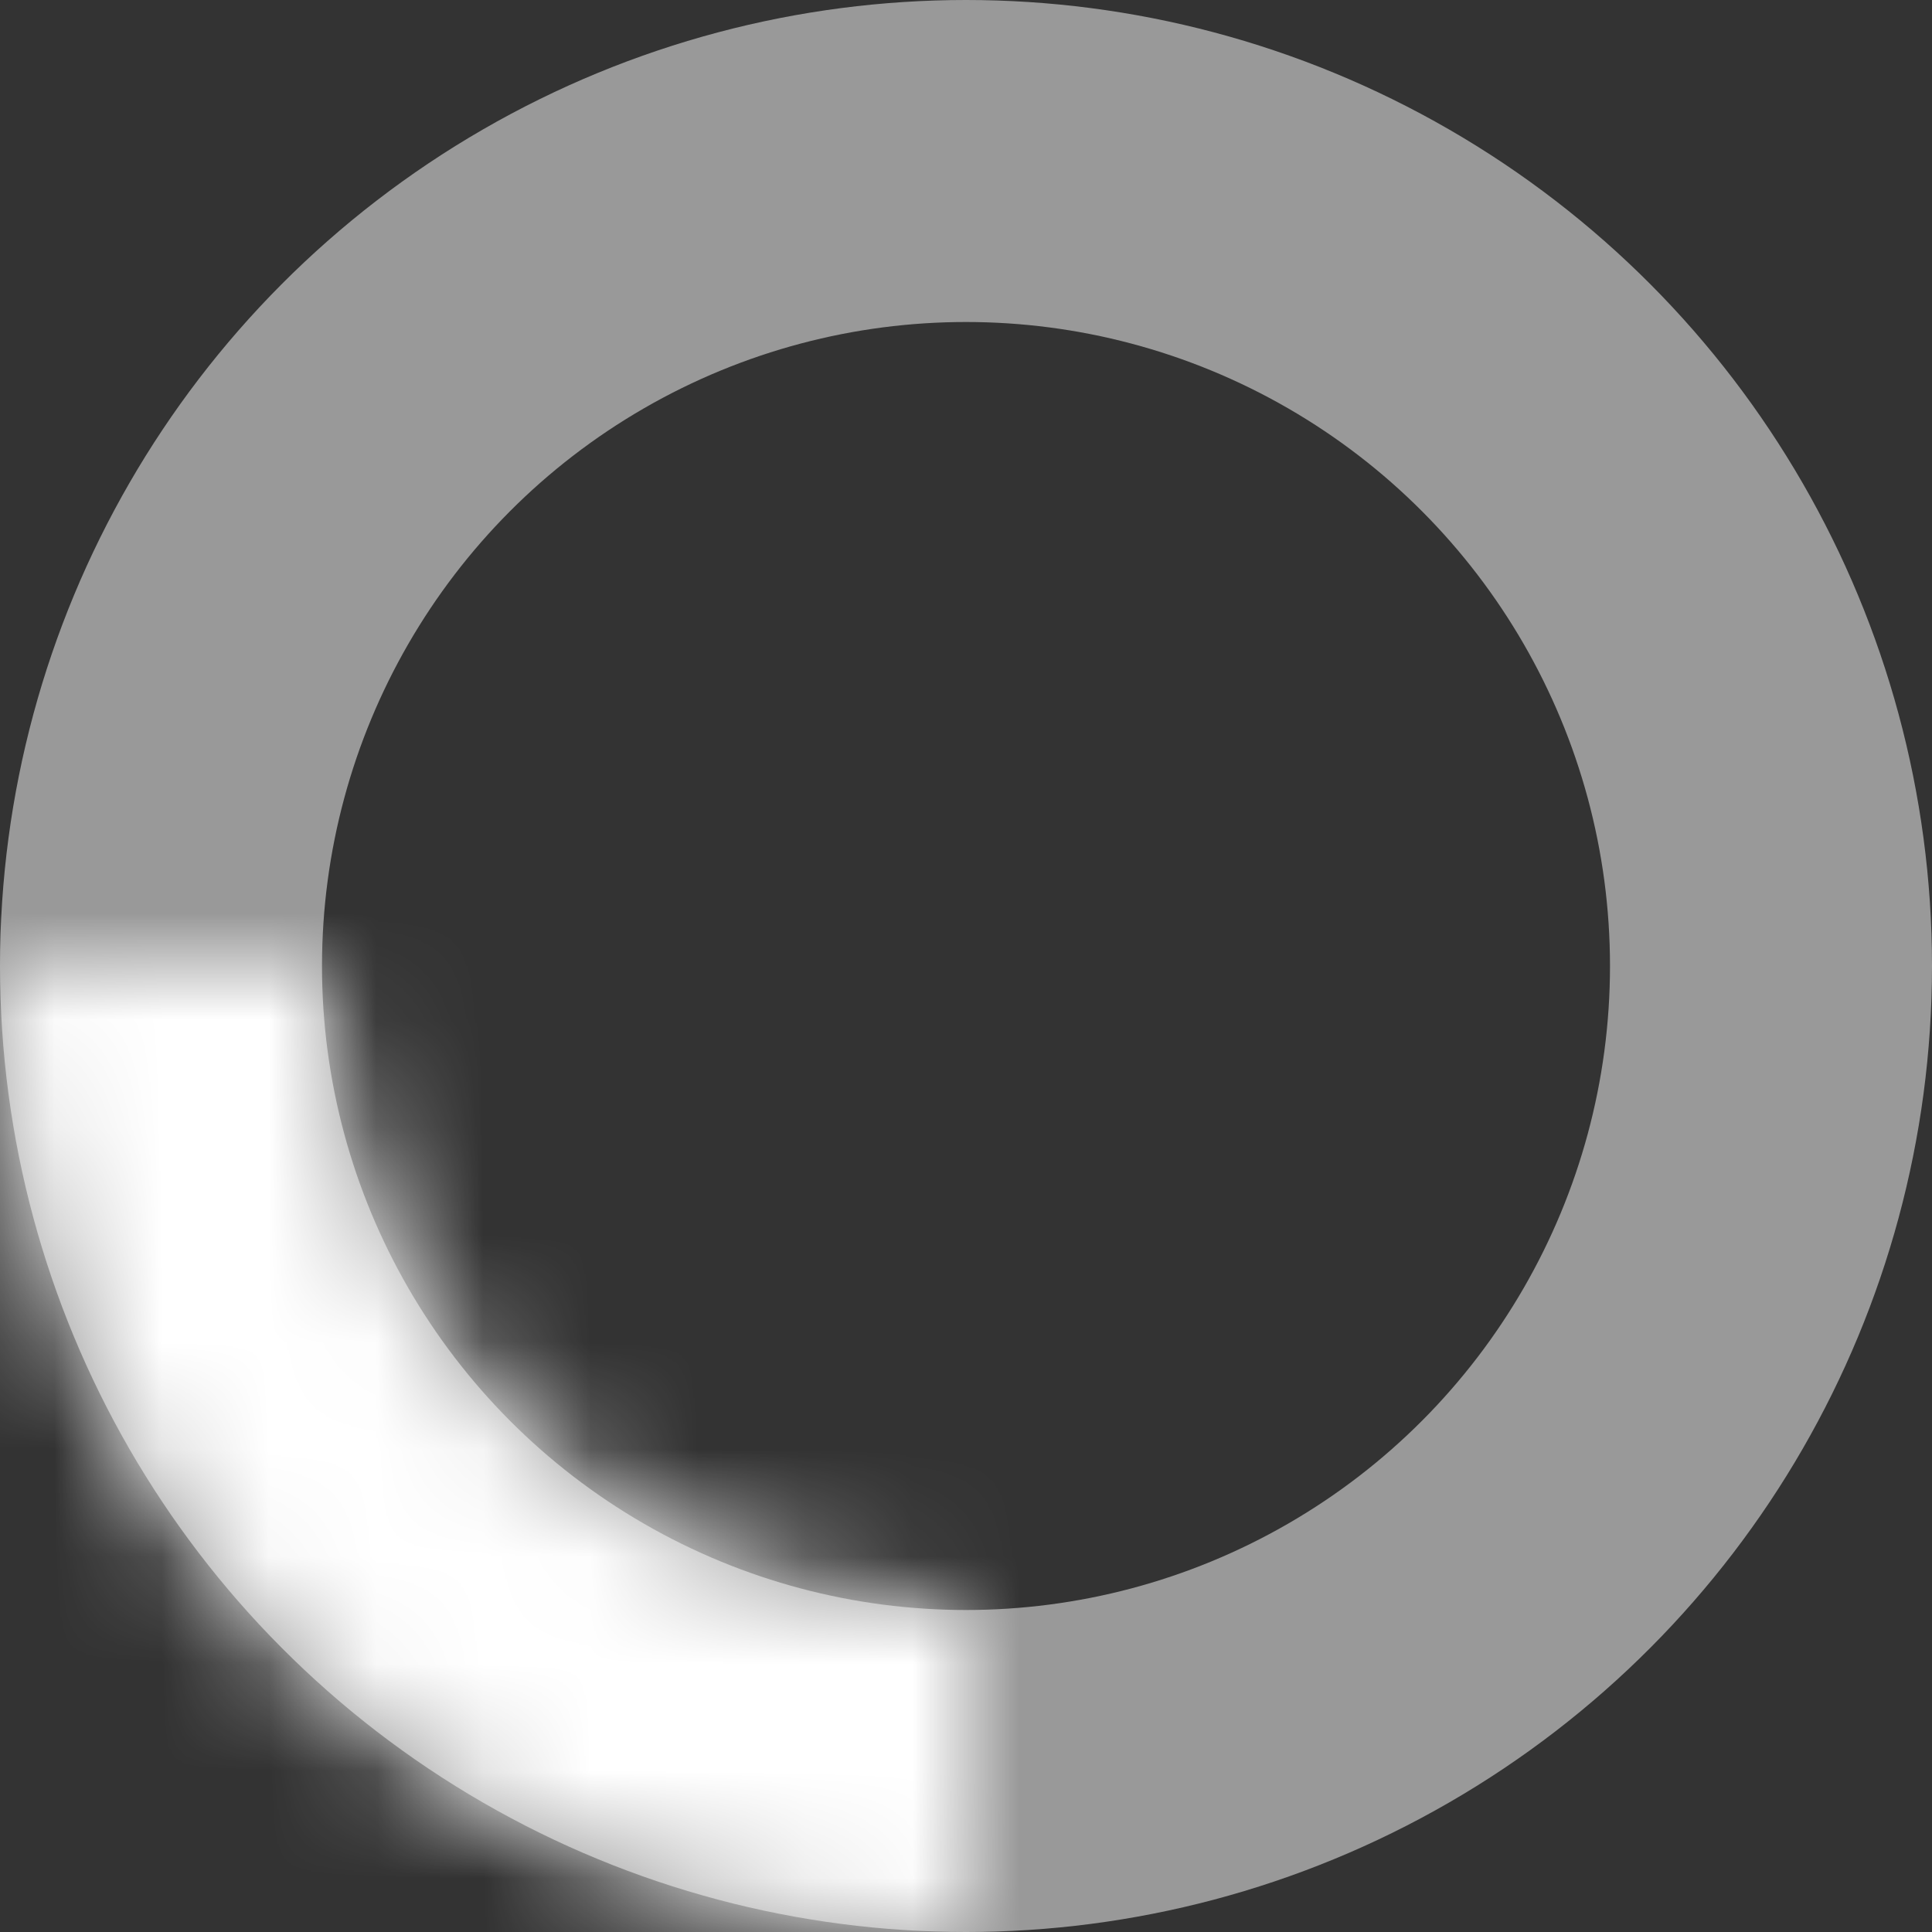 <svg width="18" height="18" viewBox="0 0 18 18" fill="none" xmlns="http://www.w3.org/2000/svg">
<rect x="0" y="0" width="18" height="18" fill="#333333" stroke="none"/>
<animateTransform 
  attributeName="transform"
  attributeType="XML"
  type="rotate"
  from="0"
  to="360"
  dur="1.5s"
  repeatCount="indefinite"
/>
<circle cx="9" cy="9" r="7.5" stroke="white" stroke-opacity="0.5" stroke-width="3"/>
<mask id="path-2-inside-1" fill="white">
<path d="M9 18C7.818 18 6.648 17.767 5.556 17.315C4.464 16.863 3.472 16.2 2.636 15.364C1.8 14.528 1.137 13.536 0.685 12.444C0.233 11.352 -4.45065e-07 10.182 -3.93402e-07 9L3.004 9C3.004 9.787 3.159 10.567 3.461 11.294C3.762 12.022 4.204 12.683 4.76 13.239C5.317 13.796 5.978 14.238 6.706 14.539C7.433 14.841 8.213 14.996 9 14.996L9 18Z"/>
</mask>
<path d="M9 18C7.818 18 6.648 17.767 5.556 17.315C4.464 16.863 3.472 16.2 2.636 15.364C1.8 14.528 1.137 13.536 0.685 12.444C0.233 11.352 -4.45065e-07 10.182 -3.93402e-07 9L3.004 9C3.004 9.787 3.159 10.567 3.461 11.294C3.762 12.022 4.204 12.683 4.76 13.239C5.317 13.796 5.978 14.238 6.706 14.539C7.433 14.841 8.213 14.996 9 14.996L9 18Z" stroke="white" stroke-width="6" mask="url(#path-2-inside-1)"/>
</svg>
